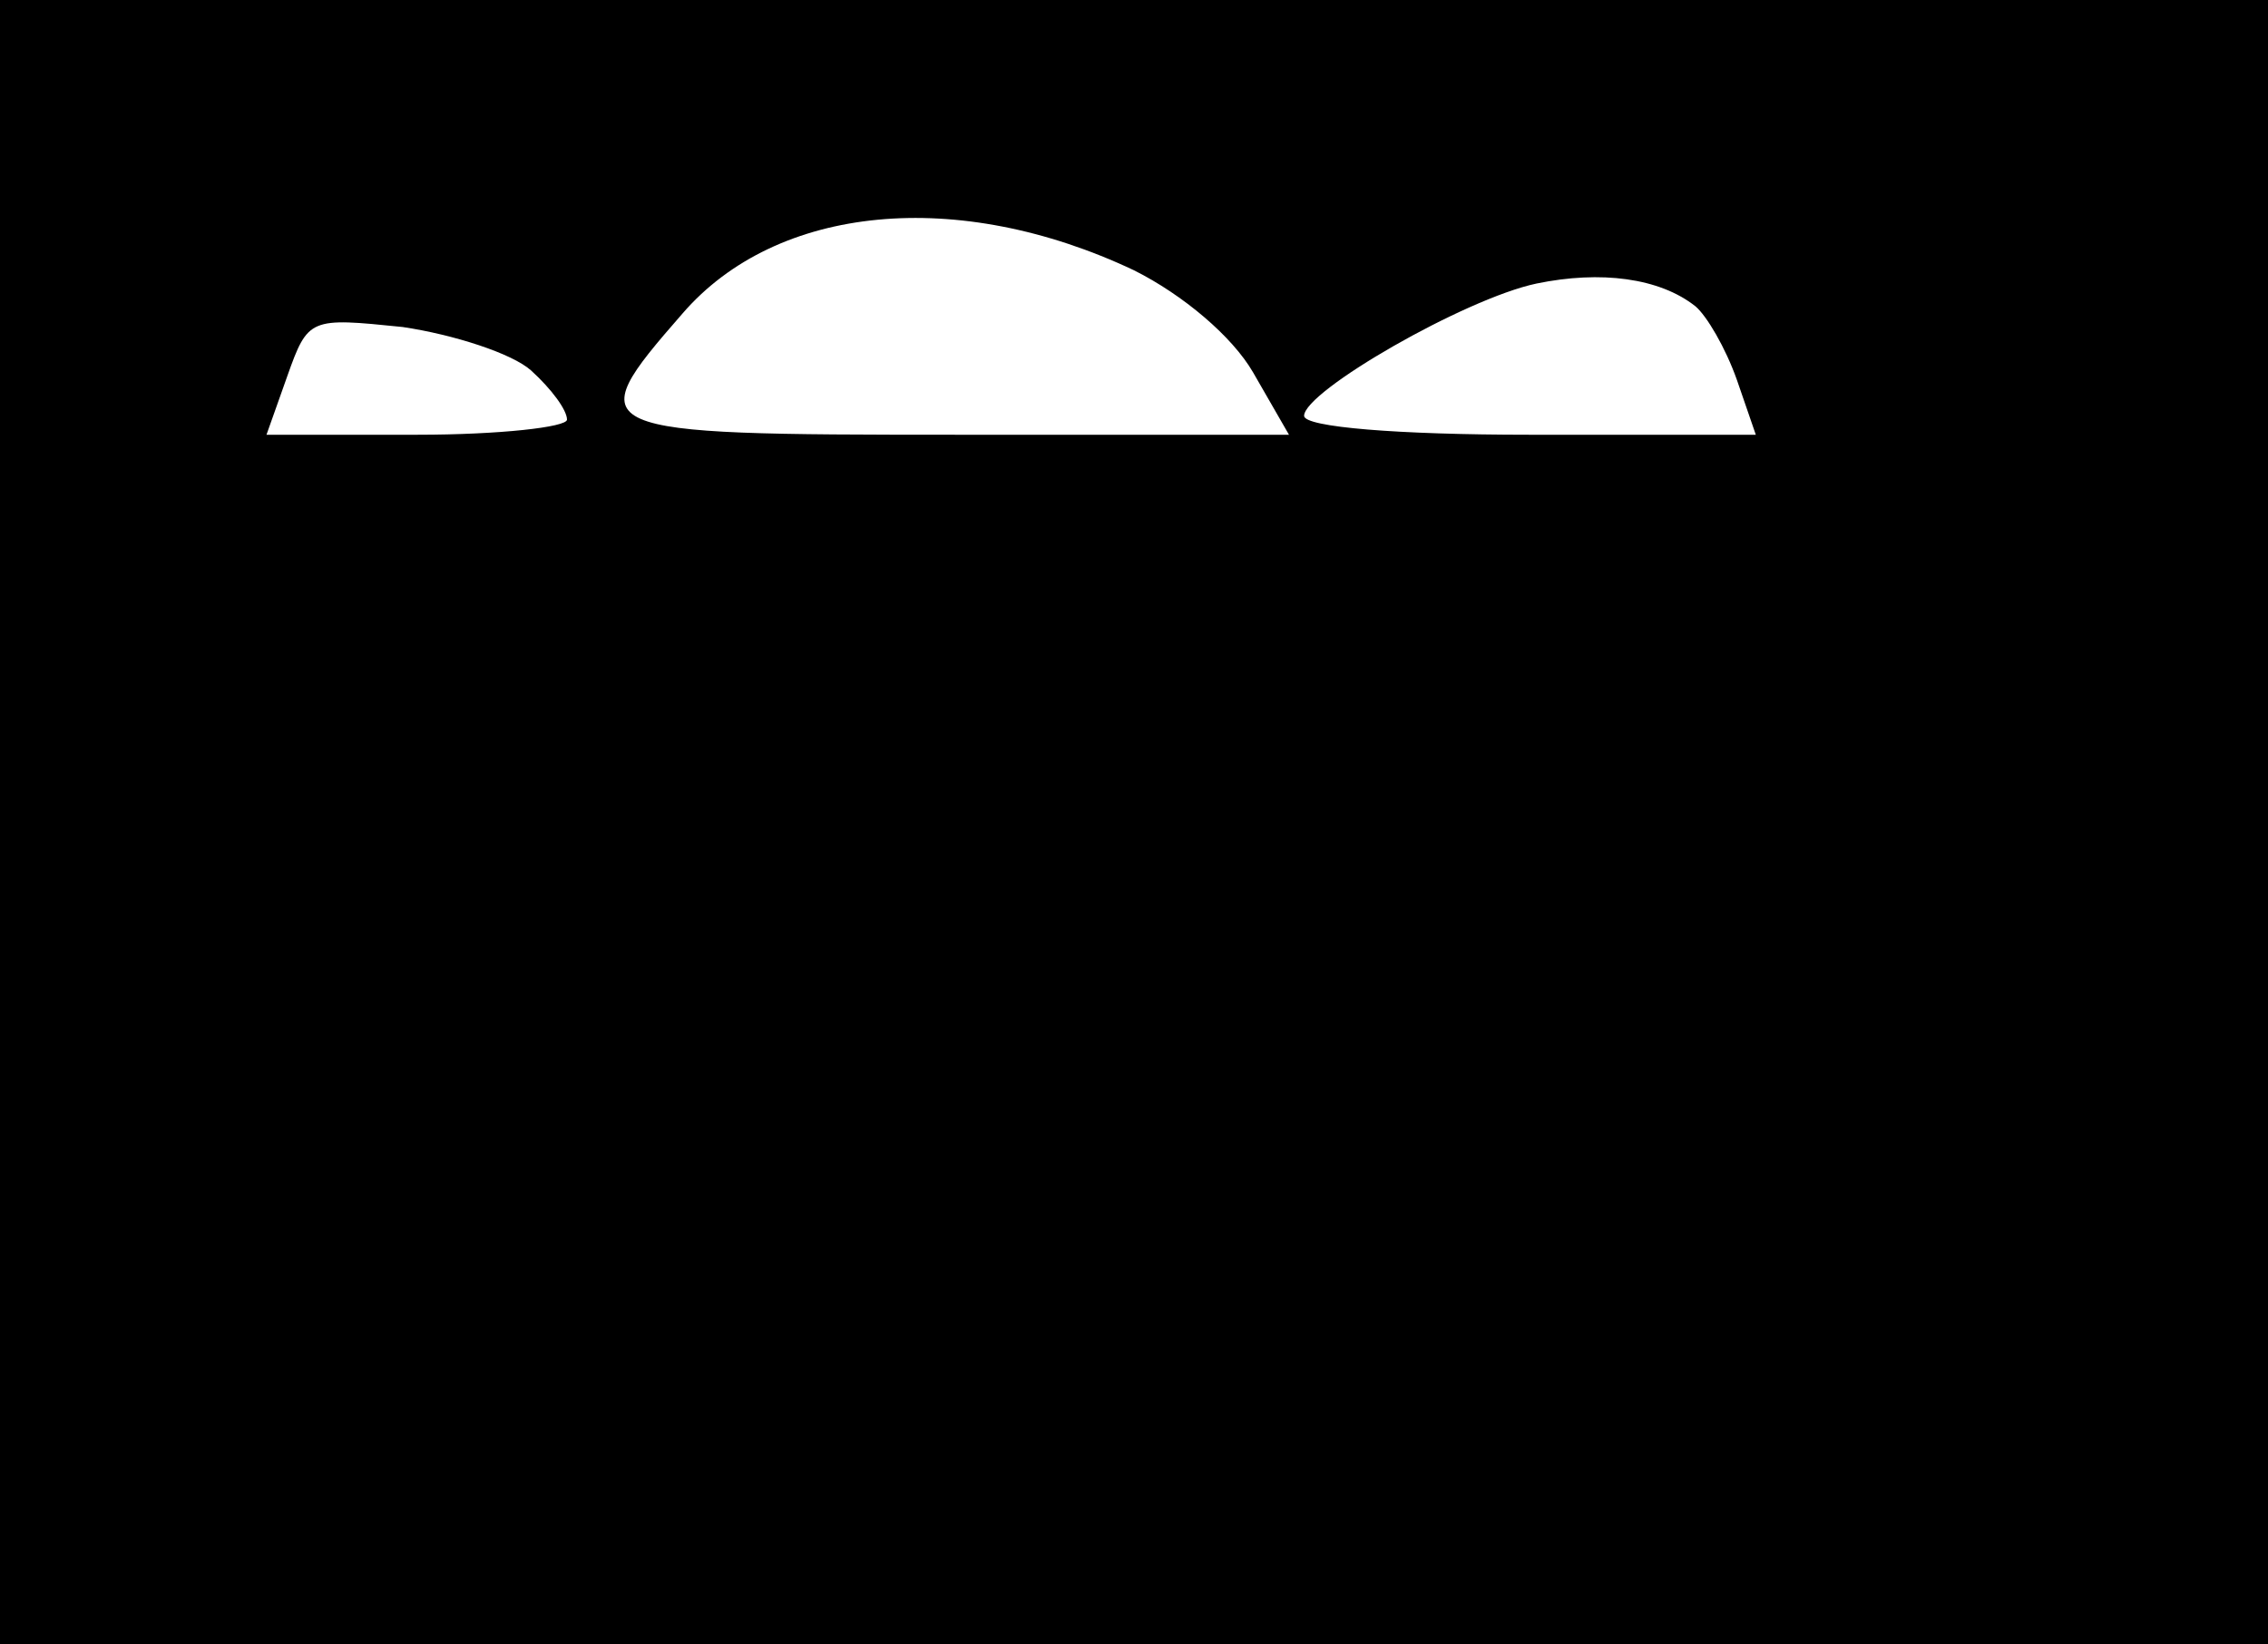 <?xml version="1.0" standalone="no"?>
<!DOCTYPE svg PUBLIC "-//W3C//DTD SVG 20010904//EN"
 "http://www.w3.org/TR/2001/REC-SVG-20010904/DTD/svg10.dtd">
<svg version="1.0" xmlns="http://www.w3.org/2000/svg"
 width="120pt" height="87pt" viewBox="0 0 120 87"
 preserveAspectRatio="xMidYMid meet">

<g transform="translate(0,87) scale(0.1,-0.1)"
fill="#000000" stroke="none">
<path d="M0 435 l0 -435 600 0 600 0 0 435 0 435 -600 0 -600 0 0 -435z m600
292 c26 -13 52 -35 63 -54 l19 -33 -176 0 c-197 0 -200 1 -145 64 50 58 146
67 239 23z m297 -19 c6 -5 16 -22 22 -39 l10 -29 -120 0 c-69 0 -119 4 -119
10 0 13 85 62 123 70 34 7 65 3 84 -12z m-616 -34 c11 -10 19 -21 19 -26 0 -4
-36 -8 -79 -8 l-80 0 11 31 c11 31 12 31 61 26 27 -4 58 -14 68 -23z"/>
</g>
</svg>
